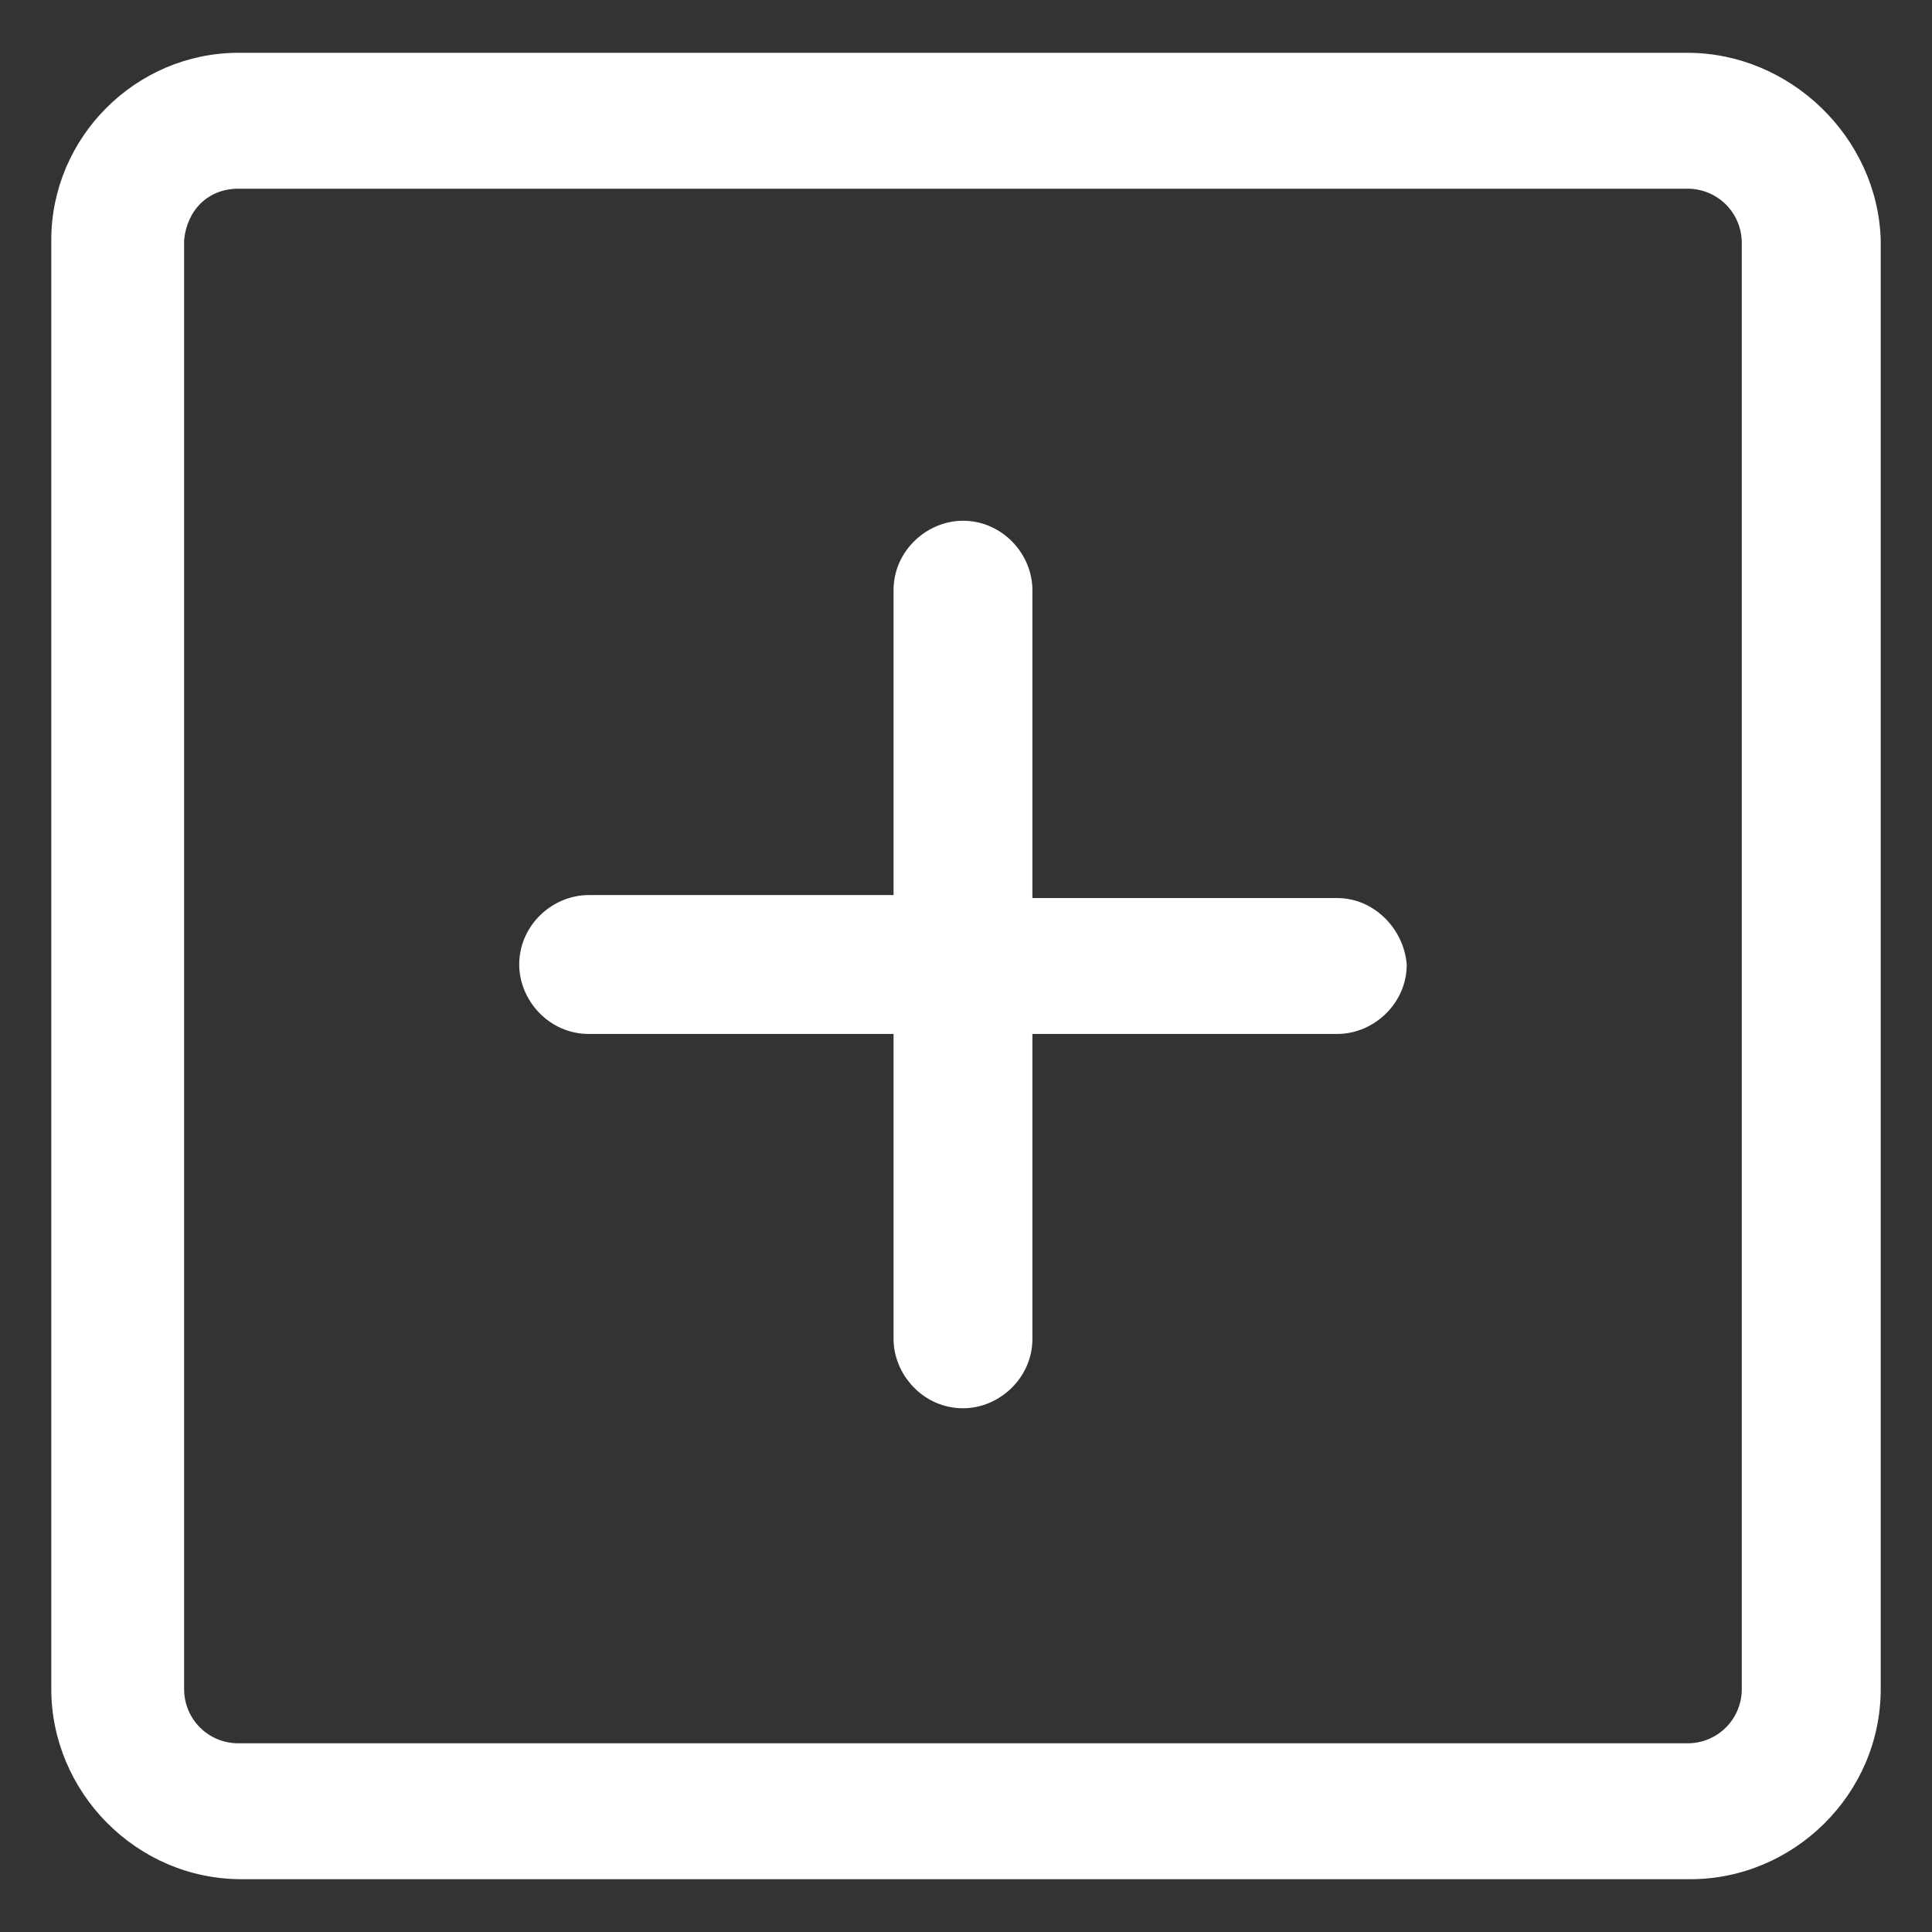 <svg width="28" height="28" viewBox="0 0 24 24" fill="none" xmlns="http://www.w3.org/2000/svg">
<rect x="0" y="0" width="24" height="24" fill="#333333" stroke="none"/>
<g id="Group">
<path id="Vector" d="M16.613 11.156H12.825V7.331C12.825 6.881 12.45 6.469 11.963 6.469C11.512 6.469 11.1 6.844 11.1 7.331V11.119H7.312C6.862 11.119 6.45 11.494 6.45 11.981C6.45 12.431 6.825 12.844 7.312 12.844H11.1V16.631C11.1 17.081 11.475 17.494 11.963 17.494C12.412 17.494 12.825 17.119 12.825 16.631V12.844H16.613C17.062 12.844 17.475 12.469 17.475 11.981C17.438 11.531 17.062 11.156 16.613 11.156Z" fill="white
"/>
<path id="Vector_2" d="M20.962 0.656H2.962C1.687 0.656 0.637 1.706 0.637 2.981V20.981C0.637 22.256 1.687 23.344 3 23.344H21C22.275 23.344 23.363 22.294 23.363 20.981V2.981C23.325 1.706 22.238 0.656 20.962 0.656ZM21.637 20.981C21.637 21.356 21.337 21.656 20.962 21.656H2.962C2.587 21.656 2.287 21.356 2.287 20.981V2.981C2.325 2.606 2.587 2.344 2.962 2.344H20.962C21.337 2.344 21.637 2.644 21.637 3.019V20.981Z" fill="white
"/>
</g>
</svg>
